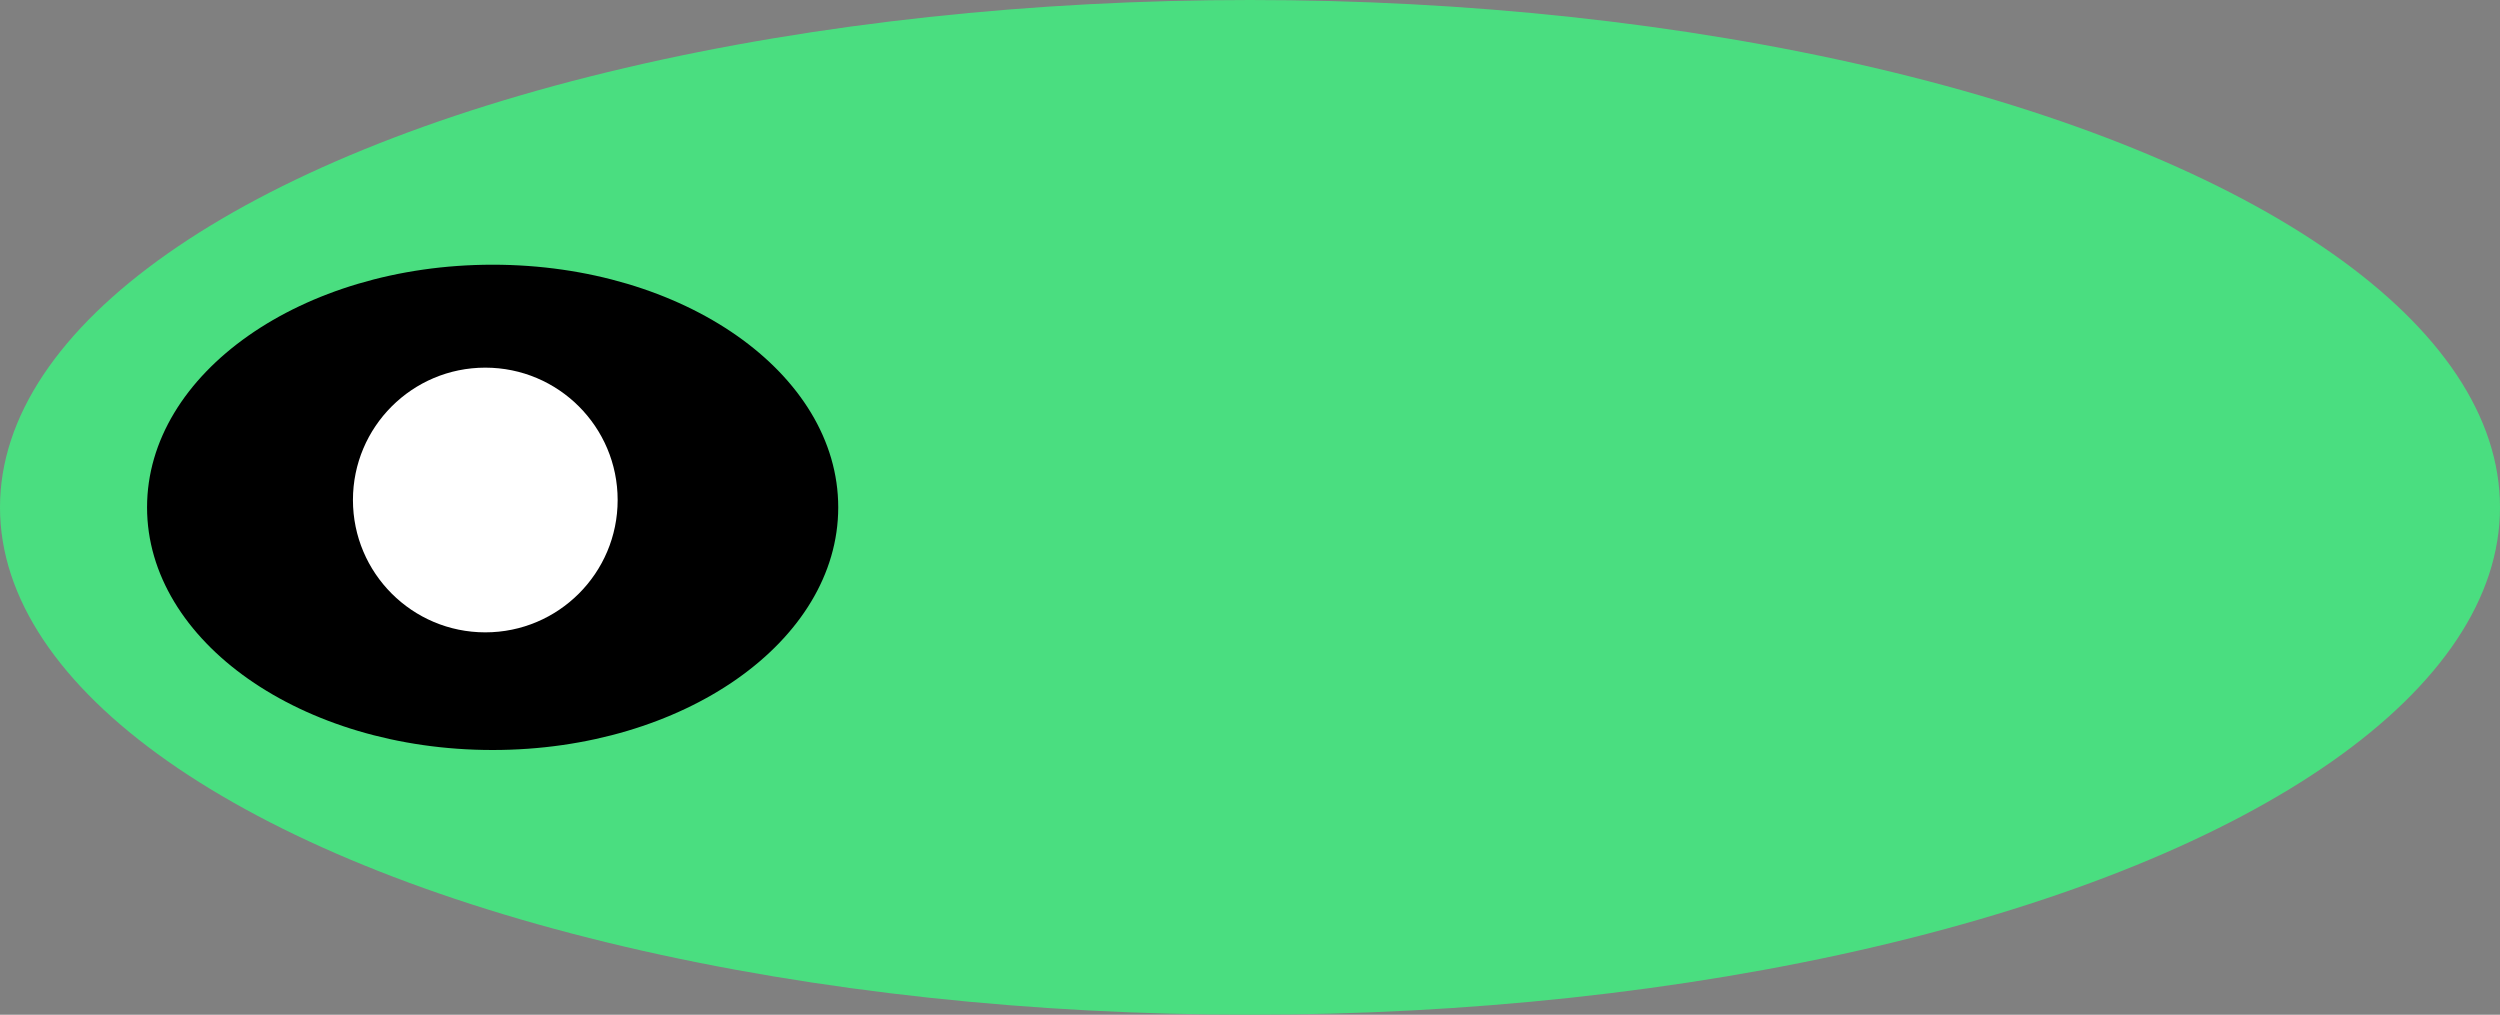 <svg width="170" height="69" viewBox="0 0 170 69" fill="none" xmlns="http://www.w3.org/2000/svg">
<rect x="0" y="0" width="170" height="69" fill="#808080" stroke="none"/>
<ellipse cx="85" cy="34.5" rx="85" ry="34.5" fill="#4ADE80"/>
<ellipse cx="33.5" cy="34.5" rx="23.5" ry="16.5" fill="black"/>
<circle cx="33" cy="34" r="9" fill="white"/>
</svg>
